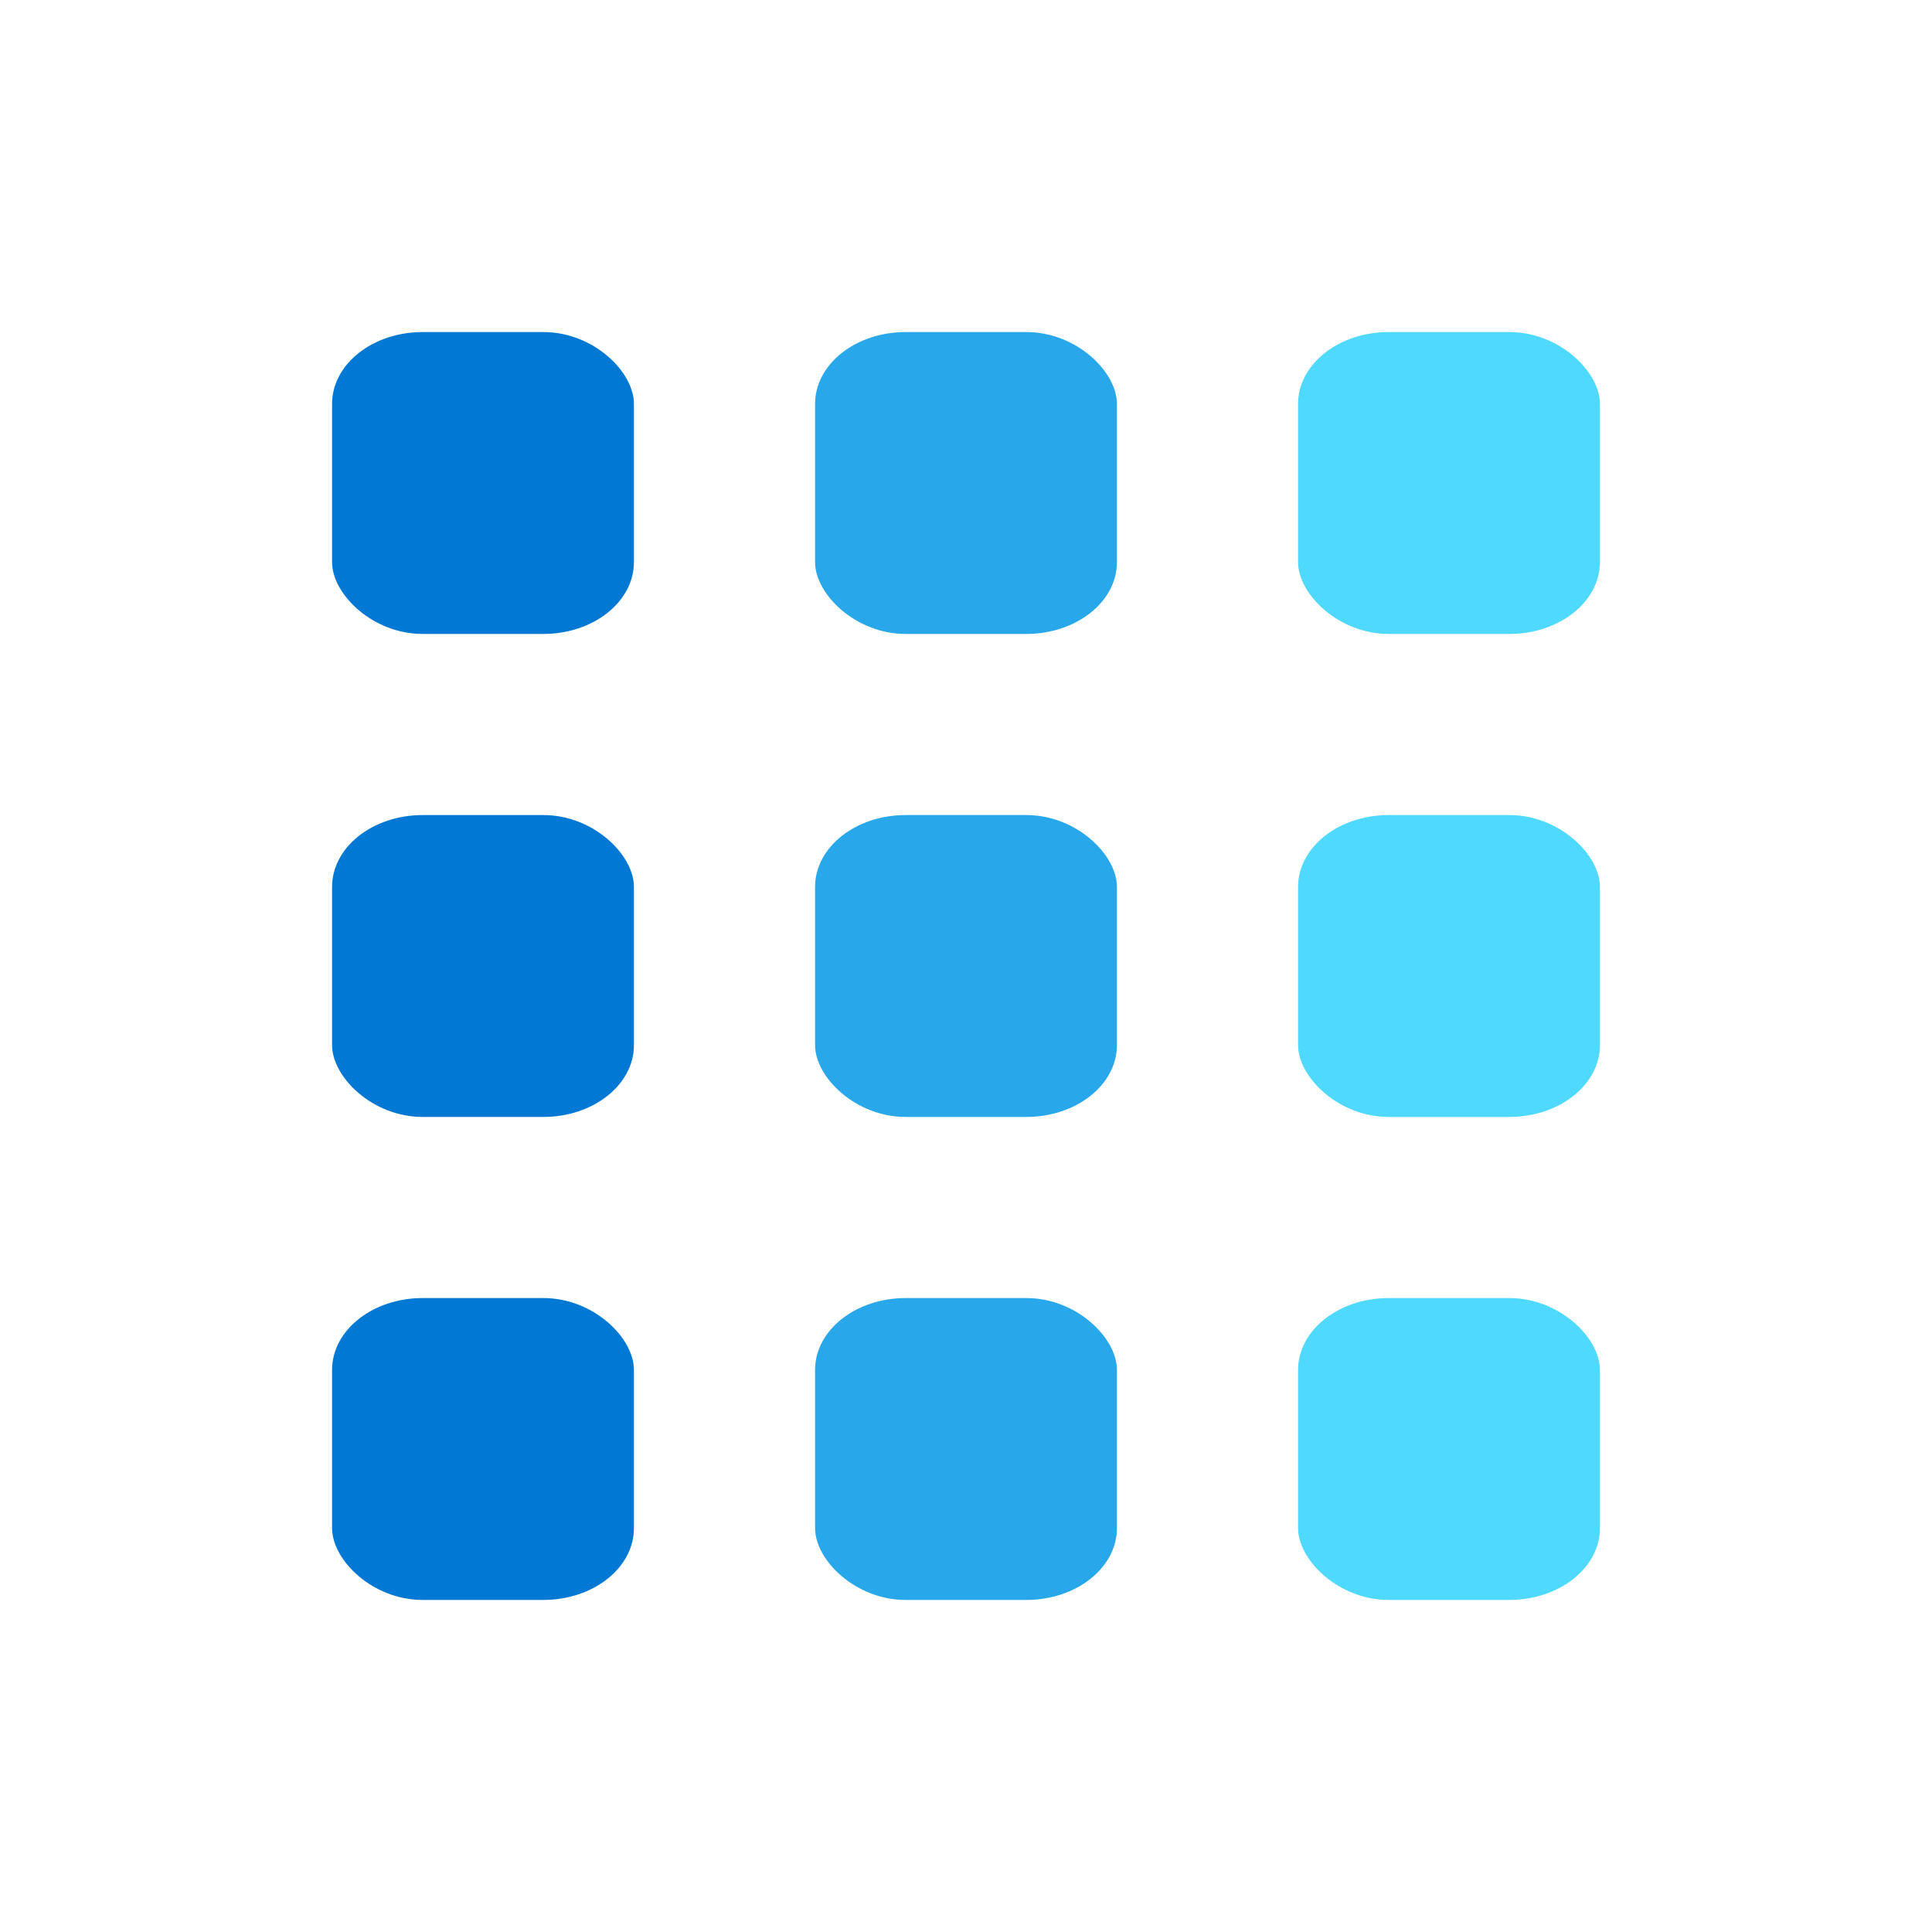 <?xml version="1.0" encoding="UTF-8" standalone="no"?>
<svg
   xmlns:dc="http://purl.org/dc/elements/1.1/"
   xmlns:cc="http://creativecommons.org/ns#"
   xmlns:rdf="http://www.w3.org/1999/02/22-rdf-syntax-ns#"
   xmlns:svg="http://www.w3.org/2000/svg"
   xmlns="http://www.w3.org/2000/svg"
   xmlns:xlink="http://www.w3.org/1999/xlink"
   xmlns:sodipodi="http://sodipodi.sourceforge.net/DTD/sodipodi-0.dtd"
   xmlns:inkscape="http://www.inkscape.org/namespaces/inkscape"
   viewBox="0 0 64 64"
   version="1.1"
   id="svg19"
   sodipodi:docname="preferences-desktop-icons.svg"
   width="64"
   height="64"
   inkscape:version="0.92.5 (2060ec1f9f, 2020-04-08)">
  <defs
     id="defs23" />
  <sodipodi:namedview
     pagecolor="#ffffff"
     bordercolor="#666666"
     borderopacity="1"
     objecttolerance="10"
     gridtolerance="10"
     guidetolerance="10"
     inkscape:pageopacity="0"
     inkscape:pageshadow="2"
     inkscape:window-width="1366"
     inkscape:window-height="705"
     id="namedview21"
     showgrid="true"
     inkscape:zoom="4.9166667"
     inkscape:cx="7.2291173"
     inkscape:cy="38.728865"
     inkscape:window-x="0"
     inkscape:window-y="0"
     inkscape:window-maximized="1"
     inkscape:current-layer="svg19">
    <inkscape:grid
       type="xygrid"
       id="grid851" />
  </sodipodi:namedview>
  <linearGradient
     id="a">
    <stop
       offset="0"
       stop-color="#ff6500"
       id="stop2" />
    <stop
       offset="1"
       stop-color="#ff0056"
       id="stop4" />
  </linearGradient>
  <linearGradient
     id="b"
     gradientUnits="userSpaceOnUse"
     x1="2.109"
     x2="45.154"
     xlink:href="#a"
     y1="23.971"
     y2="23.971" />
  <linearGradient
     id="c"
     gradientUnits="userSpaceOnUse"
     x1="2.397"
     x2="45.442"
     xlink:href="#a"
     y1="23.971"
     y2="23.971" />
  <rect
     ry="2.381"
     rx="3"
     y="11"
     x="11"
     height="10"
     width="10"
     id="rect853"
     style="opacity:1;fill:#0078d4;fill-opacity:1;stroke:none;stroke-width:1.3;stroke-linecap:round;stroke-linejoin:round;stroke-miterlimit:4;stroke-dasharray:none;stroke-opacity:1" />
  <rect
     style="opacity:1;fill:#28a8ea;fill-opacity:1;stroke:none;stroke-width:1.3;stroke-linecap:round;stroke-linejoin:round;stroke-miterlimit:4;stroke-dasharray:none;stroke-opacity:1"
     id="rect855"
     width="10"
     height="10"
     x="27"
     y="11"
     rx="3"
     ry="2.381" />
  <rect
     ry="2.381"
     rx="3"
     y="11"
     x="43"
     height="10"
     width="10"
     id="rect857"
     style="opacity:1;fill:#50d9ff;fill-opacity:1;stroke:none;stroke-width:1.3;stroke-linecap:round;stroke-linejoin:round;stroke-miterlimit:4;stroke-dasharray:none;stroke-opacity:1" />
  <rect
     style="opacity:1;fill:#0078d4;fill-opacity:1;stroke:none;stroke-width:1.3;stroke-linecap:round;stroke-linejoin:round;stroke-miterlimit:4;stroke-dasharray:none;stroke-opacity:1"
     id="rect861"
     width="10"
     height="10"
     x="11"
     y="27"
     rx="3"
     ry="2.381" />
  <rect
     ry="2.381"
     rx="3"
     y="27"
     x="27"
     height="10"
     width="10"
     id="rect863"
     style="opacity:1;fill:#28a8ea;fill-opacity:1;stroke:none;stroke-width:1.3;stroke-linecap:round;stroke-linejoin:round;stroke-miterlimit:4;stroke-dasharray:none;stroke-opacity:1" />
  <rect
     style="opacity:1;fill:#50d9ff;fill-opacity:1;stroke:none;stroke-width:1.3;stroke-linecap:round;stroke-linejoin:round;stroke-miterlimit:4;stroke-dasharray:none;stroke-opacity:1"
     id="rect865"
     width="10"
     height="10"
     x="43"
     y="27"
     rx="3"
     ry="2.381" />
  <rect
     ry="2.381"
     rx="3"
     y="43"
     x="11"
     height="10"
     width="10"
     id="rect869"
     style="opacity:1;fill:#0078d4;fill-opacity:1;stroke:none;stroke-width:1.3;stroke-linecap:round;stroke-linejoin:round;stroke-miterlimit:4;stroke-dasharray:none;stroke-opacity:1" />
  <rect
     style="opacity:1;fill:#28a8ea;fill-opacity:1;stroke:none;stroke-width:1.3;stroke-linecap:round;stroke-linejoin:round;stroke-miterlimit:4;stroke-dasharray:none;stroke-opacity:1"
     id="rect871"
     width="10"
     height="10"
     x="27"
     y="43"
     rx="3"
     ry="2.381" />
  <rect
     ry="2.381"
     rx="3"
     y="43"
     x="43"
     height="10"
     width="10"
     id="rect873"
     style="opacity:1;fill:#50d9ff;fill-opacity:1;stroke:none;stroke-width:1.3;stroke-linecap:round;stroke-linejoin:round;stroke-miterlimit:4;stroke-dasharray:none;stroke-opacity:1" />
</svg>
